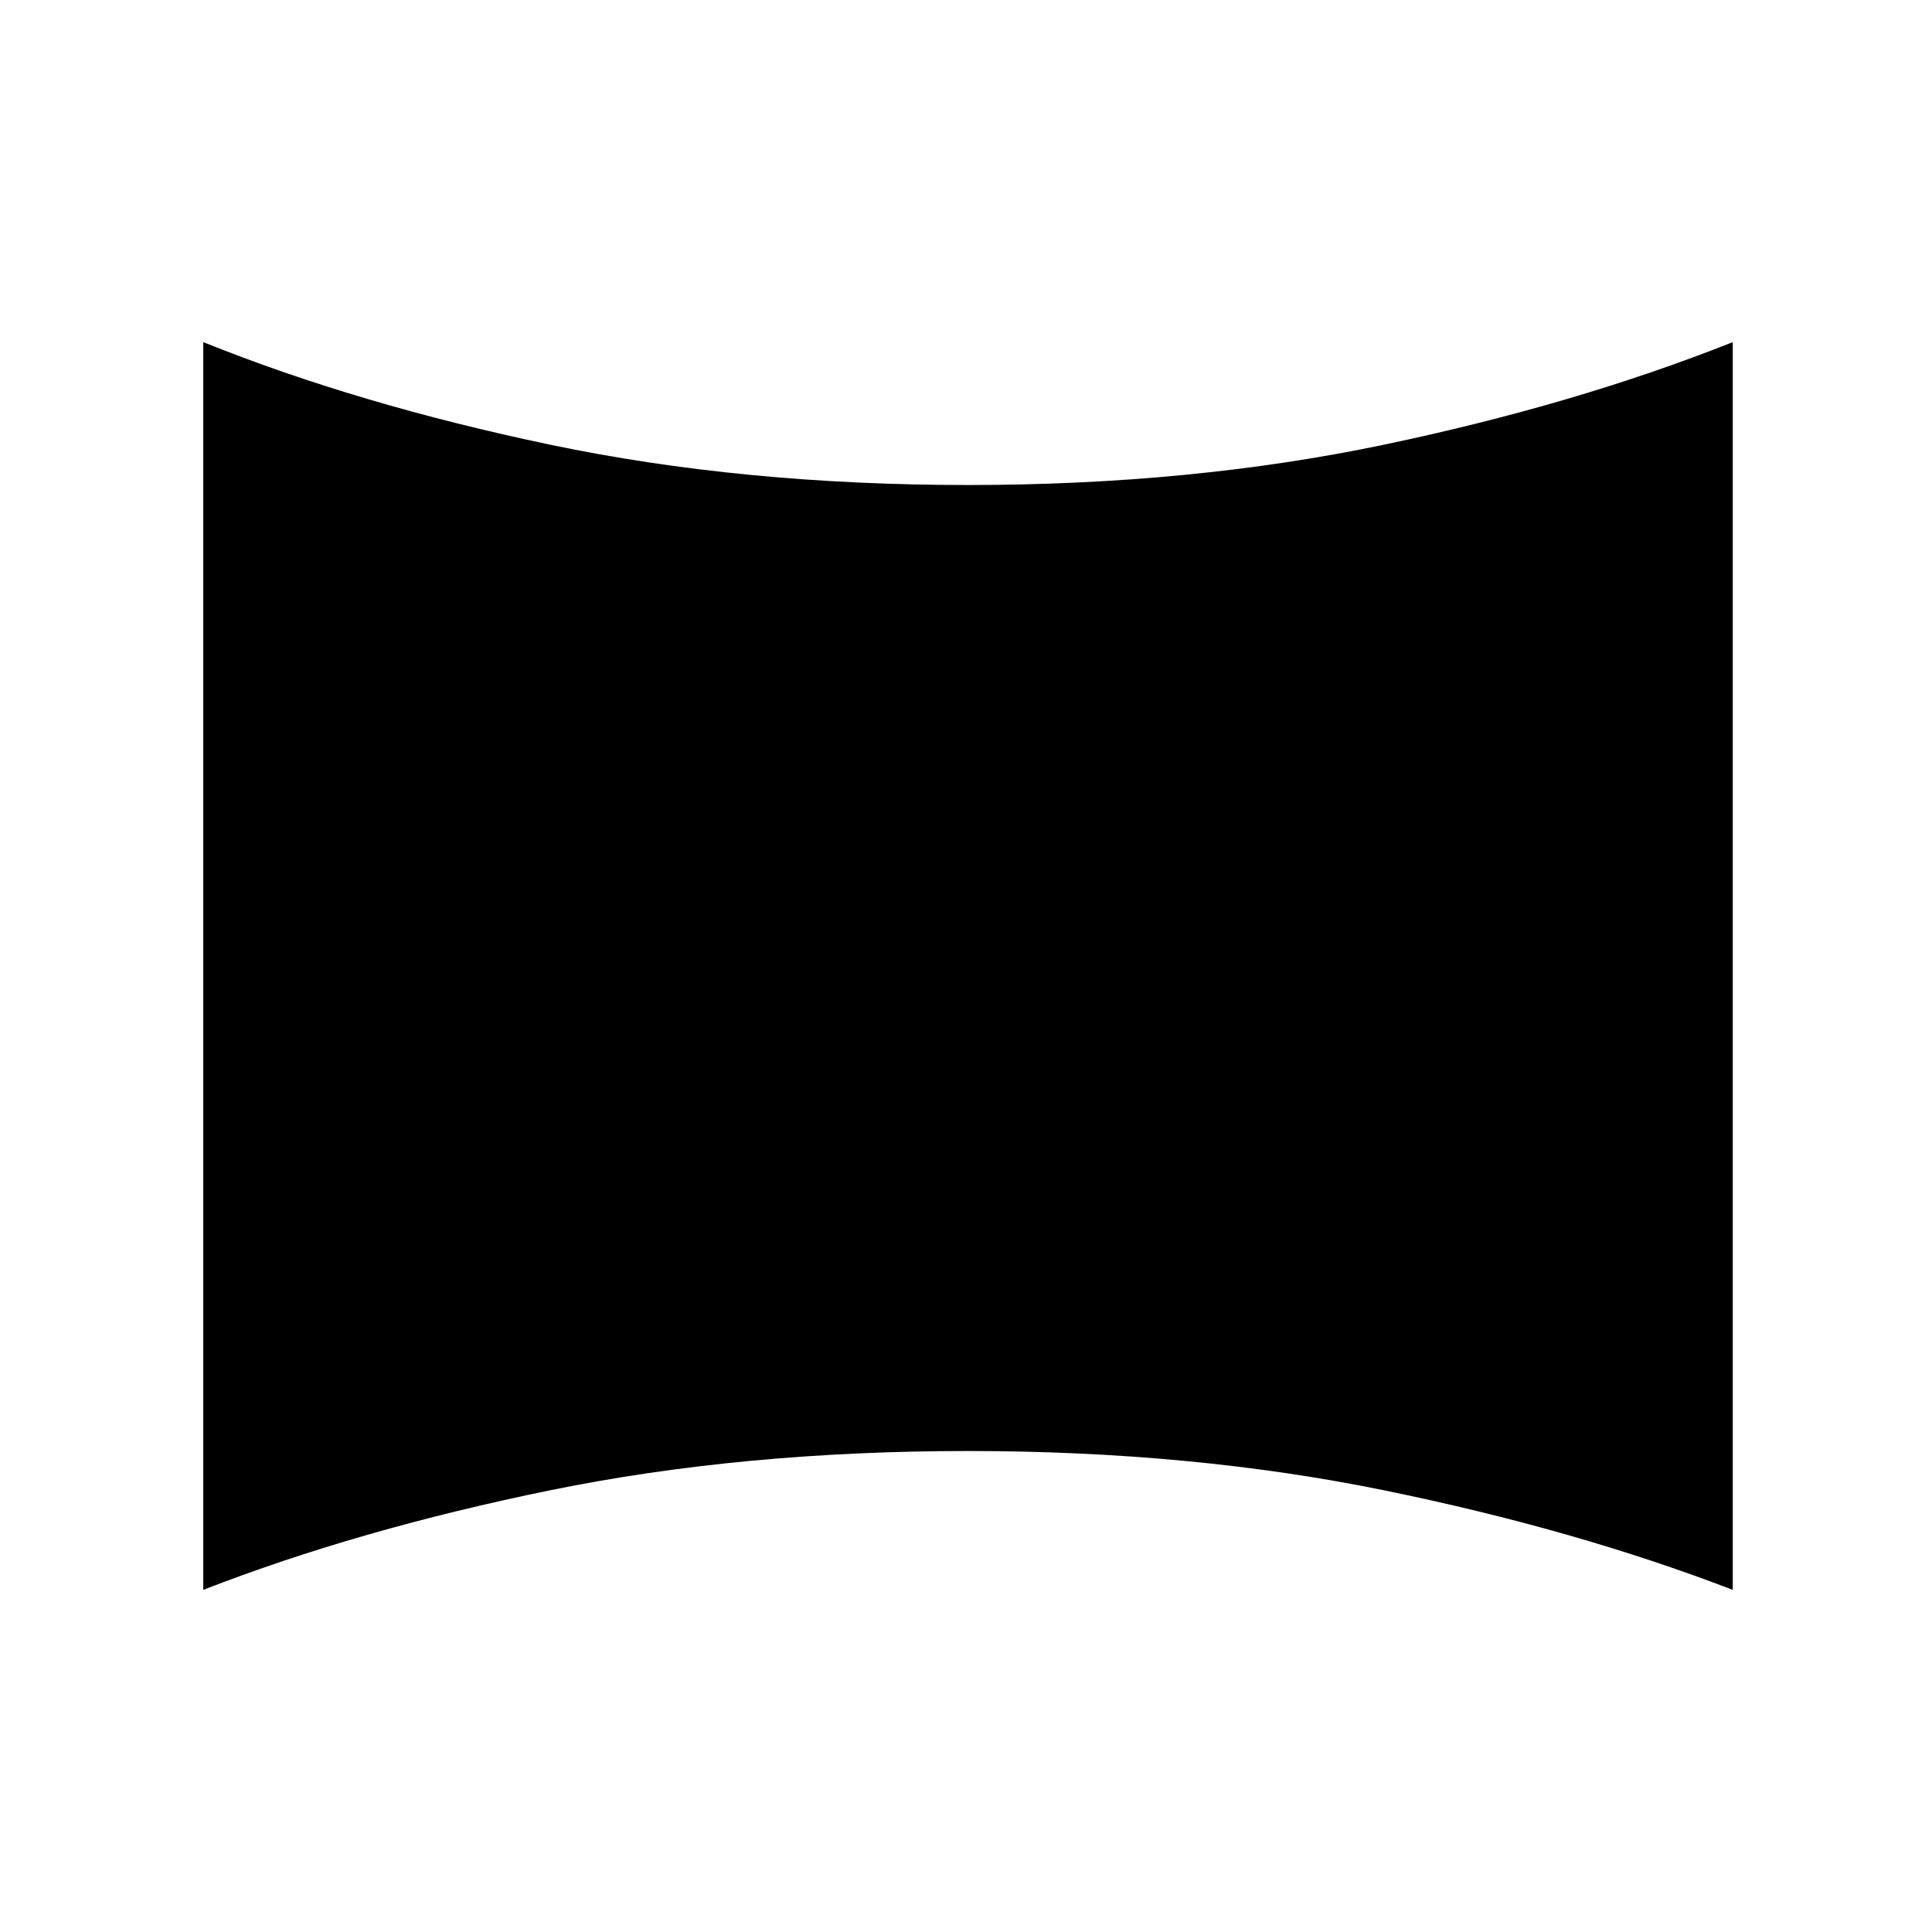 <svg xmlns="http://www.w3.org/2000/svg" height="24" width="24"><path d="M2.525 19.75V4.25Q4.45 5.025 6.838 5.525Q9.225 6.025 12.025 6.025Q14.8 6.025 17.188 5.525Q19.575 5.025 21.525 4.25V19.75Q19.575 19 17.188 18.512Q14.8 18.025 12.025 18.025Q9.225 18.025 6.838 18.512Q4.45 19 2.525 19.75Z"/></svg>